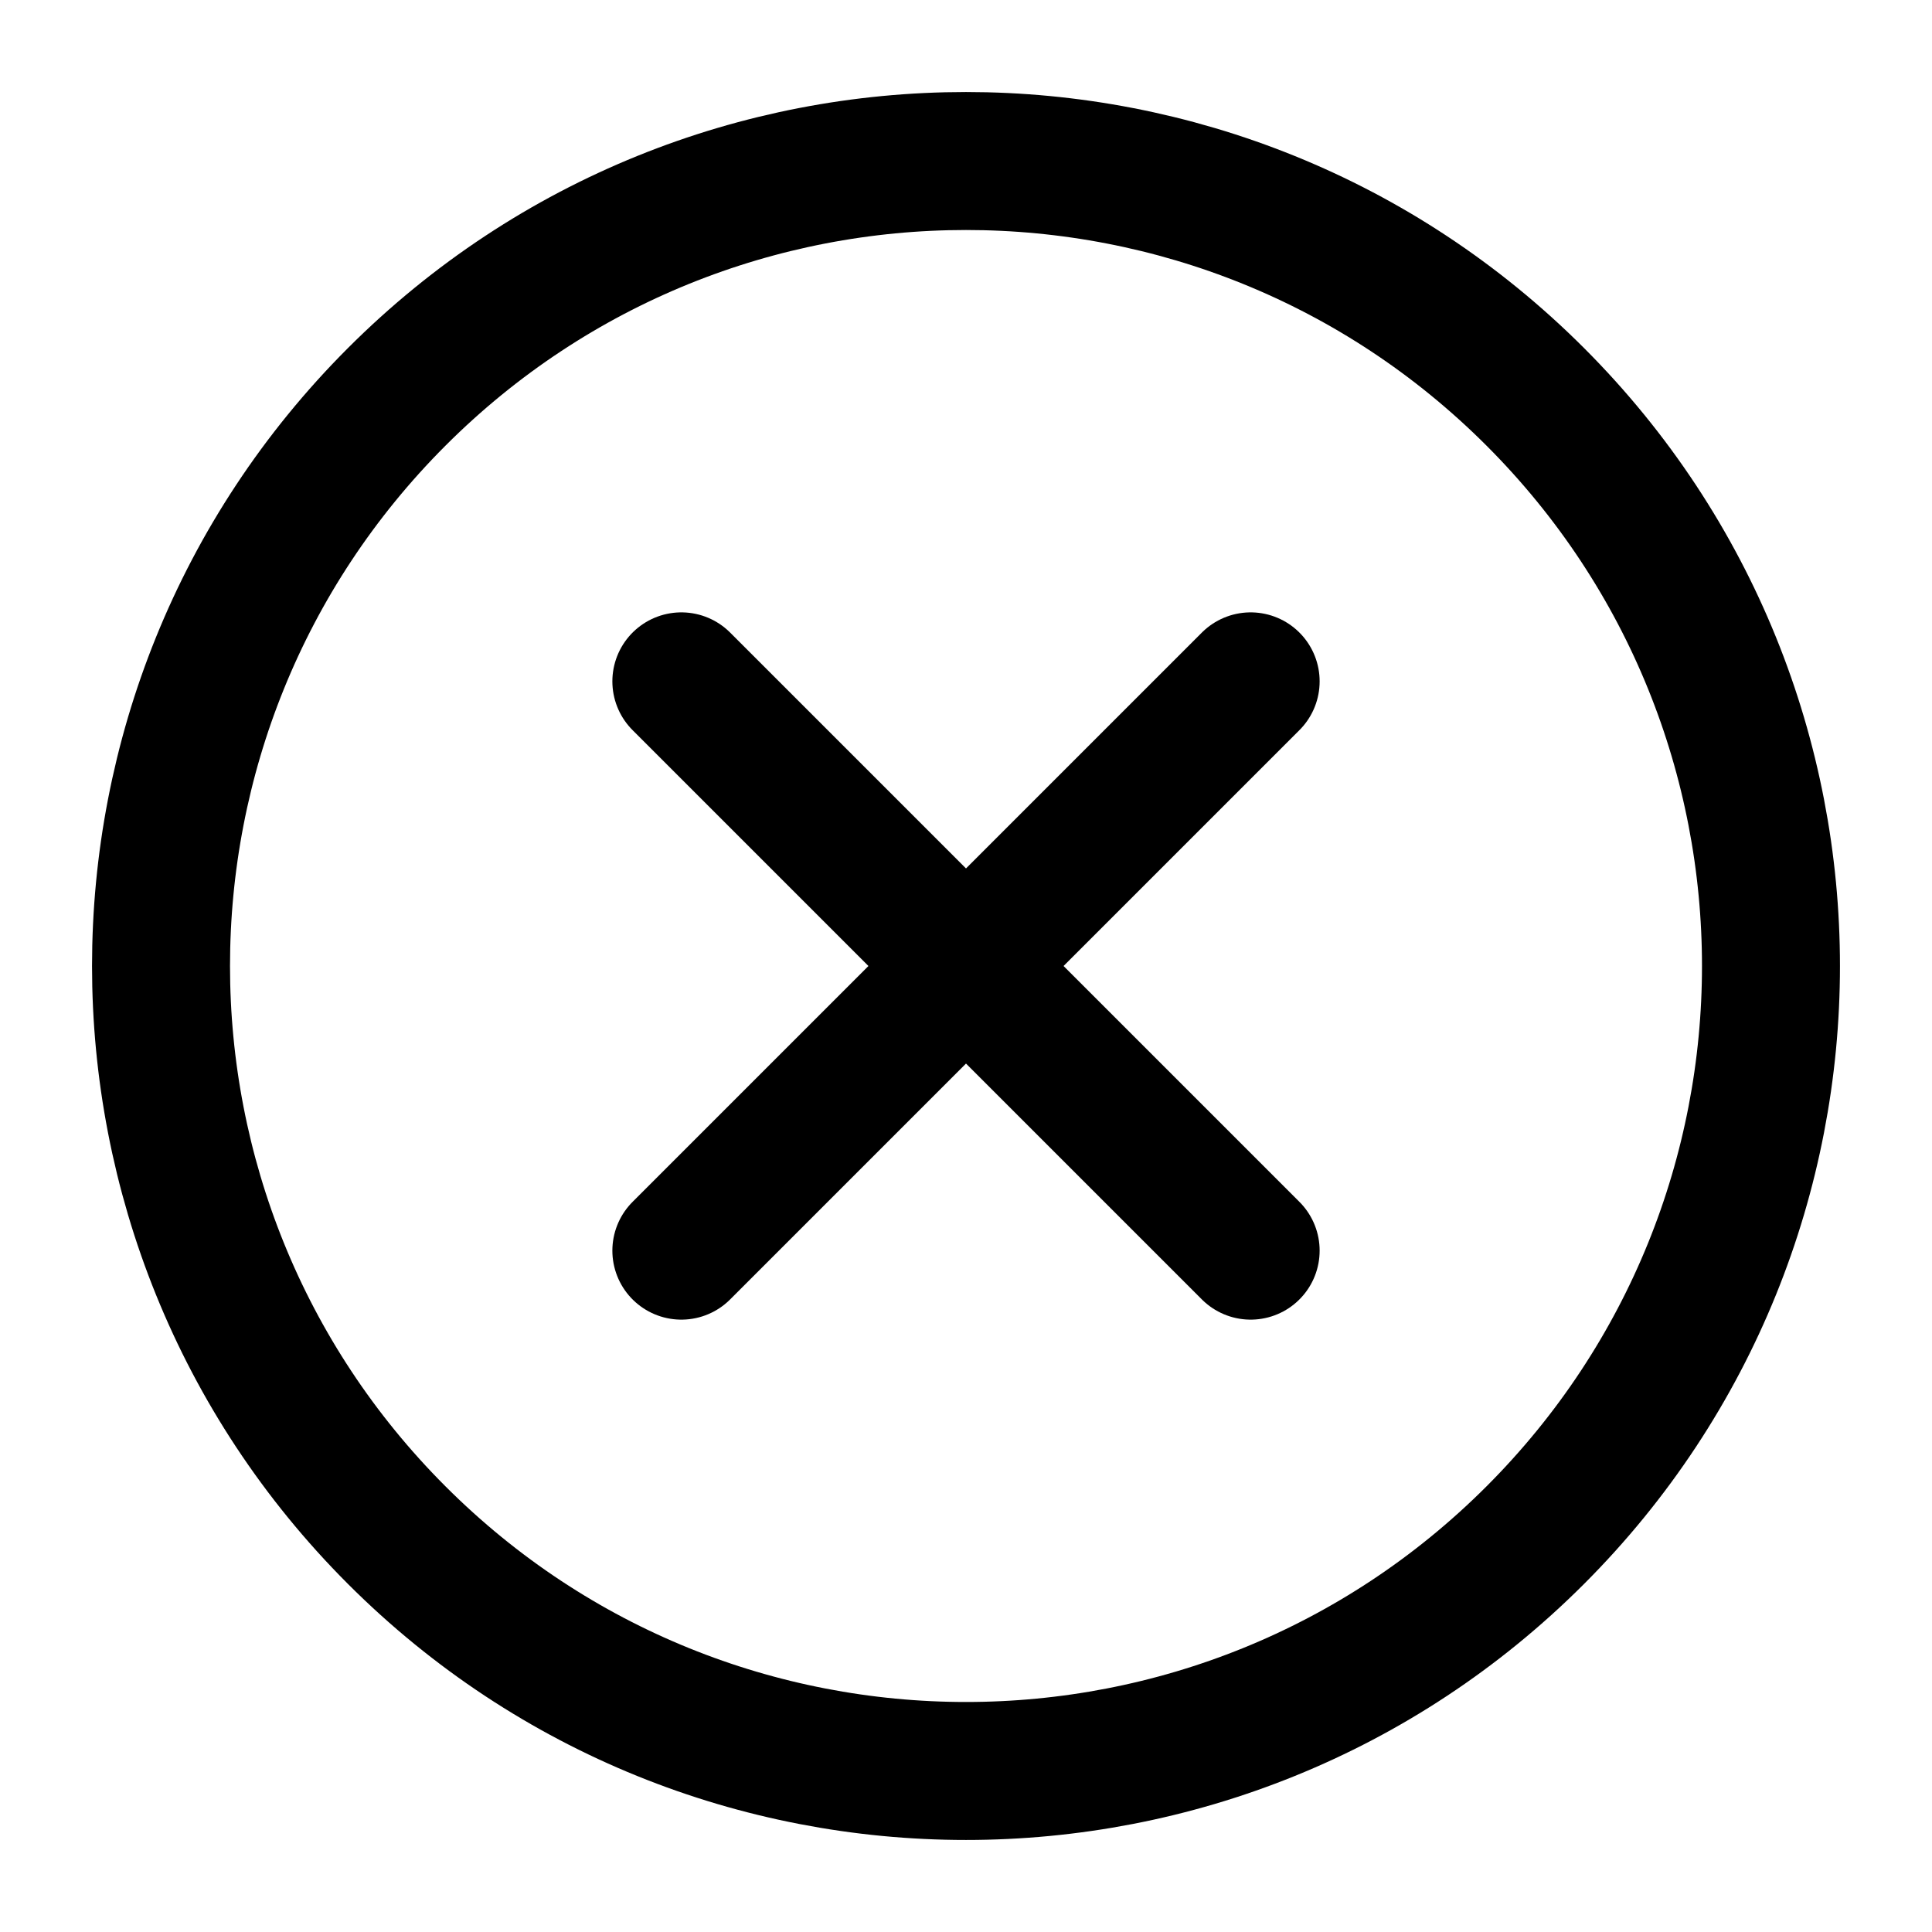 <svg role="img" xmlns="http://www.w3.org/2000/svg" width="56px" height="56px" viewBox="0 0 24 24" aria-labelledby="cancelIconTitle" stroke="#000000" stroke-width="1.714" stroke-linecap="round" stroke-linejoin="round" fill="none" color="#000000"> <title id="cancelIconTitle">Cancel</title> <path d="M15.536 15.536L8.464 8.464M15.536 8.464L8.464 15.536"/> <path d="M4.929,19.071 C1.024,15.166 1.024,8.834 4.929,4.929 C8.834,1.024 15.166,1.024 19.071,4.929 C22.976,8.834 22.976,15.166 19.071,19.071 C15.166,22.976 8.834,22.976 4.929,19.071 Z"/> </svg>